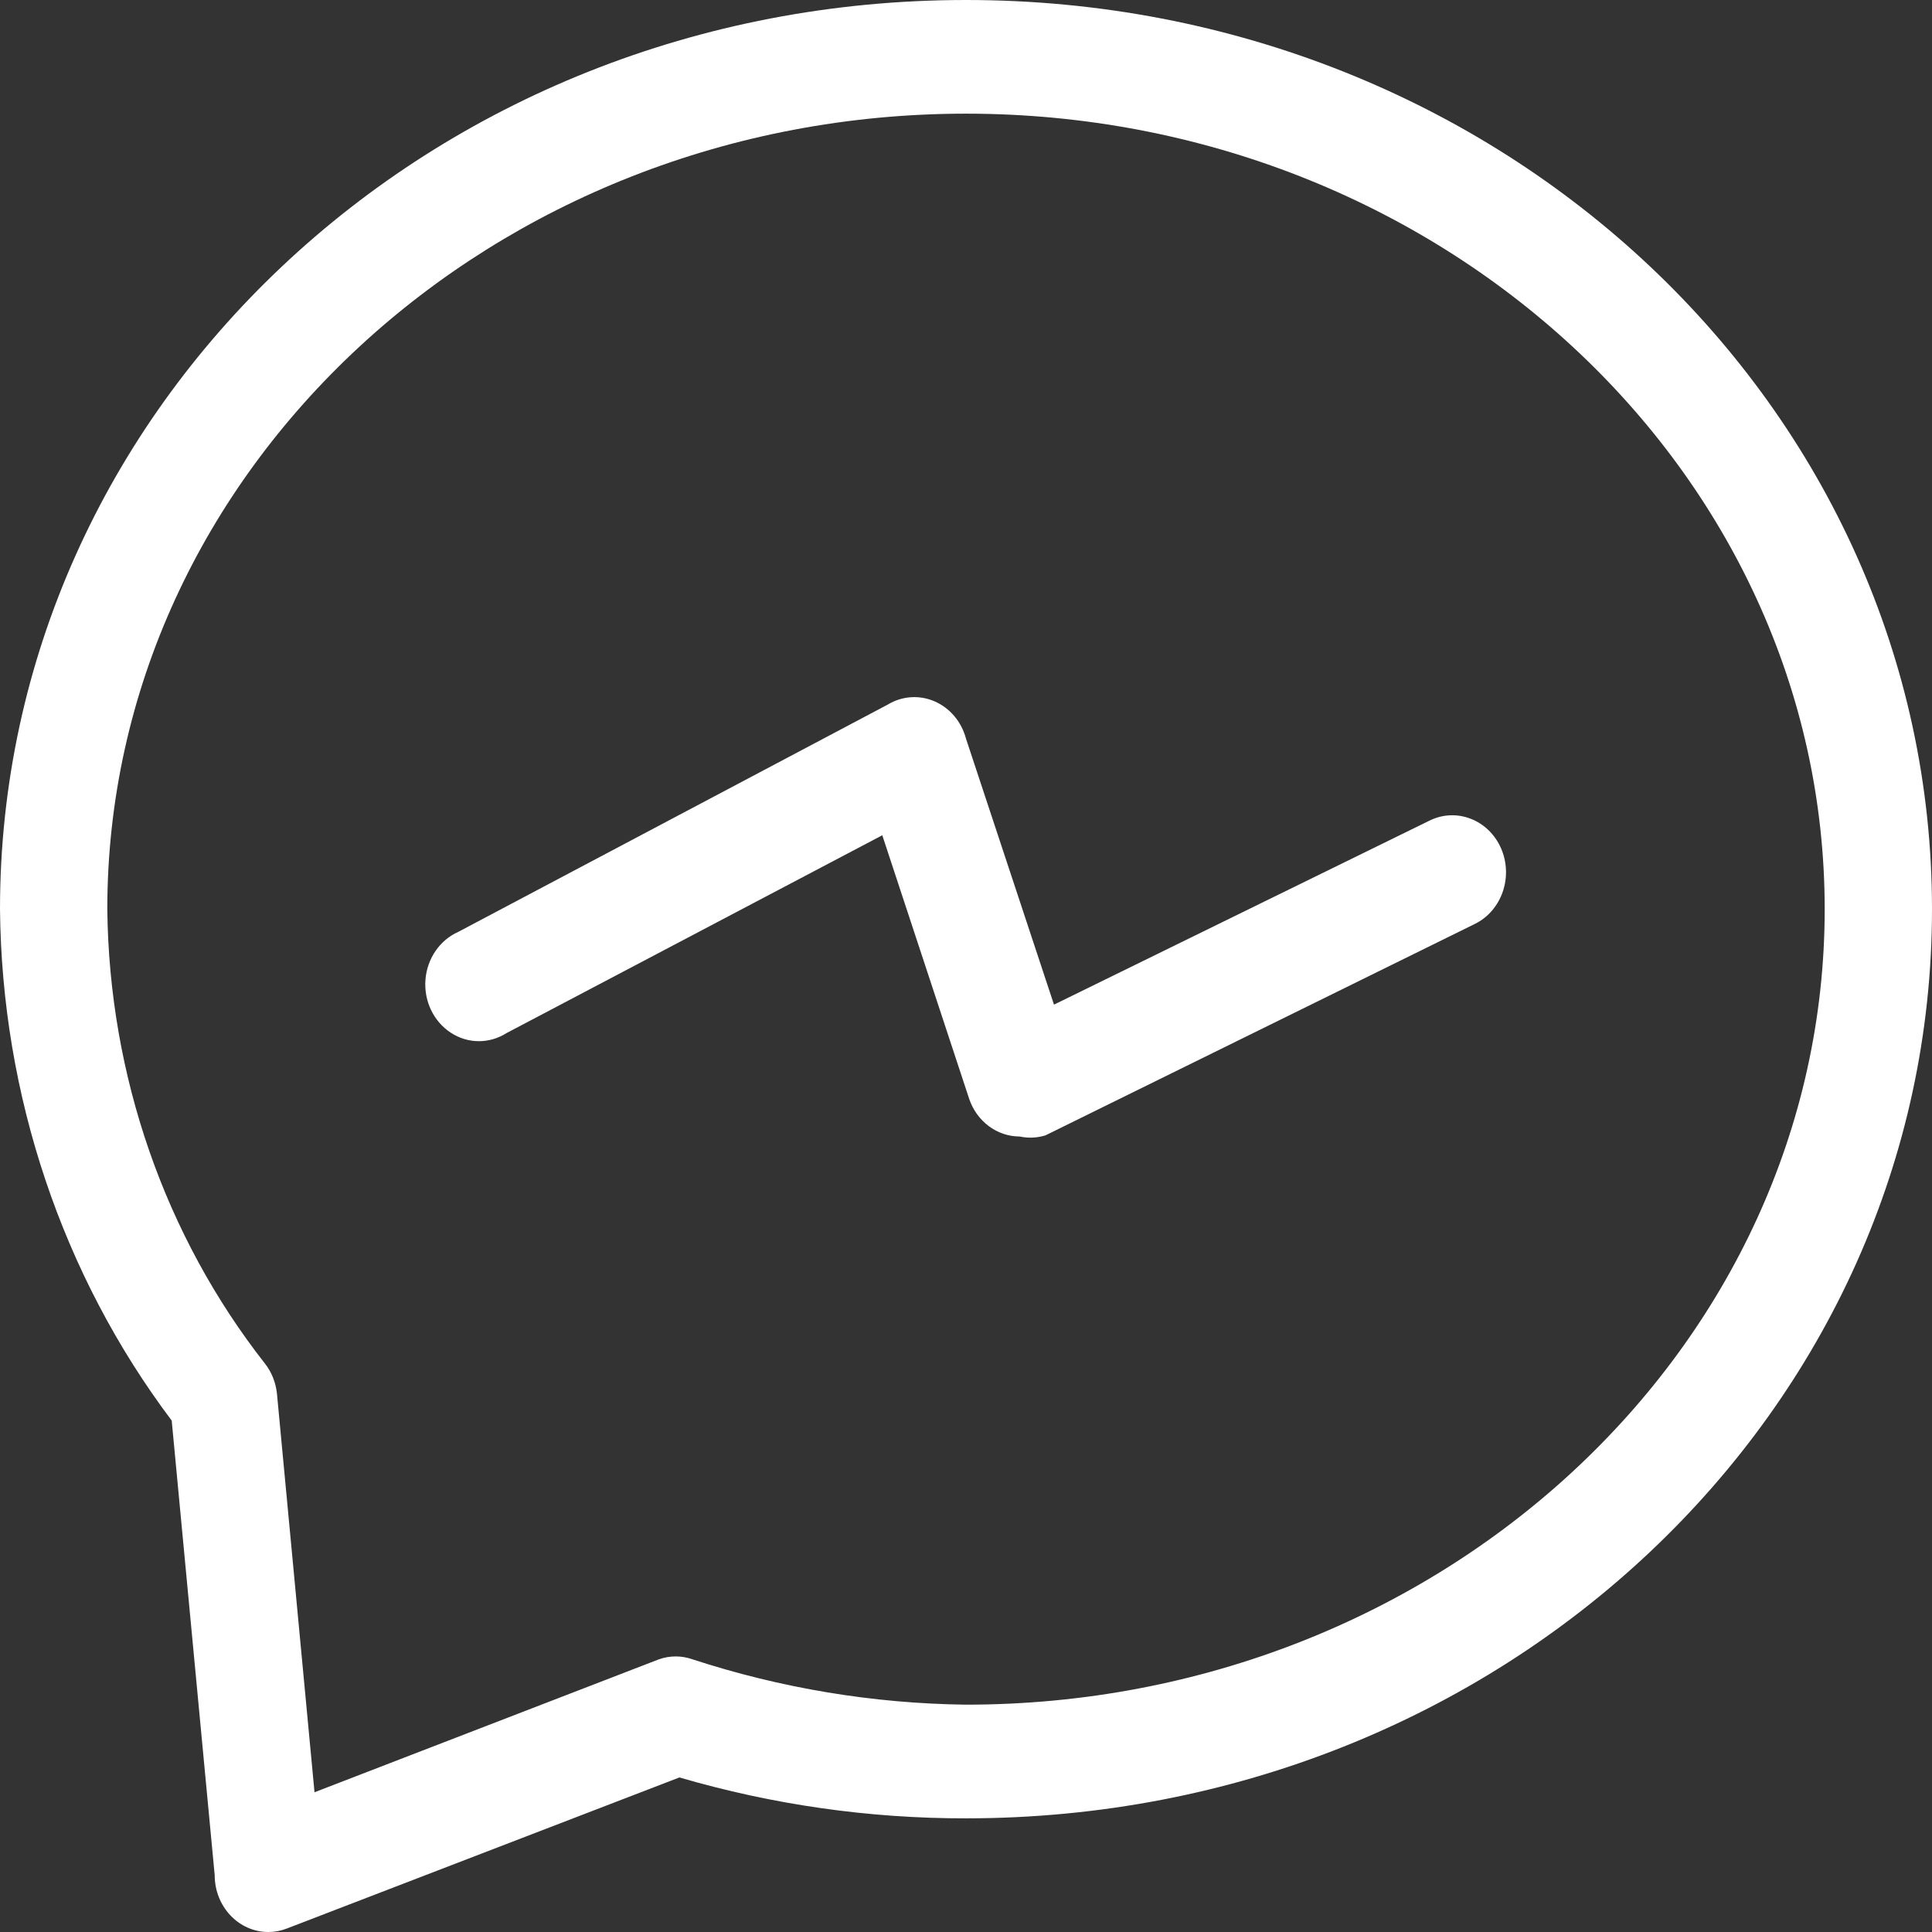 <?xml version="1.0" encoding="UTF-8"?>
<svg width="24px" height="24px" viewBox="0 0 24 24" version="1.1" xmlns="http://www.w3.org/2000/svg" xmlns:xlink="http://www.w3.org/1999/xlink">
    <rect x="0" y="0" width="24" height="24" fill="#333333" stroke="none"/>
    <!-- Generator: Sketch 53.2 (72643) - https://sketchapp.com -->
    <title>messenger</title>
    <desc>Created with Sketch.</desc>
    <g id="Page-1" stroke="none" stroke-width="1" fill="none" fill-rule="evenodd">
        <g id="Desktop-HD" transform="translate(-1228, -23)" fill="#FFFFFF" fill-rule="nonzero">
            <g id="Nav-Bar">
                <g id="Contact-Me" transform="translate(1138, 13)">
                    <g id="messenger" transform="translate(90, 10)">
                        <path d="M3.333,24 C2.965,24 2.667,23.684 2.667,23.294 L2.133,17.647 C0.773,15.84 0.022,13.604 0,11.294 C0,5.068 5.333,0 12,0 C18.667,0 24,5.068 24,11.294 C24,17.52 18.667,22.588 12,22.588 C10.797,22.59 9.6,22.419 8.44,22.08 L3.56,23.958 C3.487,23.986 3.411,24 3.333,24 Z M12,1.412 C6.12,1.412 1.333,5.845 1.333,11.294 C1.355,13.359 2.047,15.353 3.293,16.941 C3.375,17.046 3.425,17.174 3.44,17.308 L3.907,22.264 L8.187,20.612 C8.321,20.565 8.466,20.565 8.6,20.612 C9.702,20.972 10.847,21.162 12,21.176 C17.88,21.176 22.667,16.744 22.667,11.294 C22.667,5.845 17.88,1.412 12,1.412 Z" id="Shape"></path>
                        <path d="M12.667,14.118 C12.386,14.118 12.135,13.931 12.04,13.652 L10.96,10.376 L6.293,12.833 C6.079,12.969 5.811,12.968 5.599,12.828 C5.386,12.689 5.265,12.435 5.285,12.172 C5.305,11.908 5.463,11.678 5.693,11.576 L11.027,8.753 C11.205,8.645 11.421,8.63 11.611,8.713 C11.801,8.796 11.945,8.967 12,9.176 L13.093,12.48 L17.76,10.193 C18.095,10.029 18.492,10.184 18.647,10.539 C18.801,10.894 18.655,11.314 18.32,11.478 L12.987,14.104 C12.883,14.136 12.773,14.141 12.667,14.118 L12.667,14.118 Z" id="Path"></path>
                    </g>
                </g>
            </g>
        </g>
    </g>
</svg>